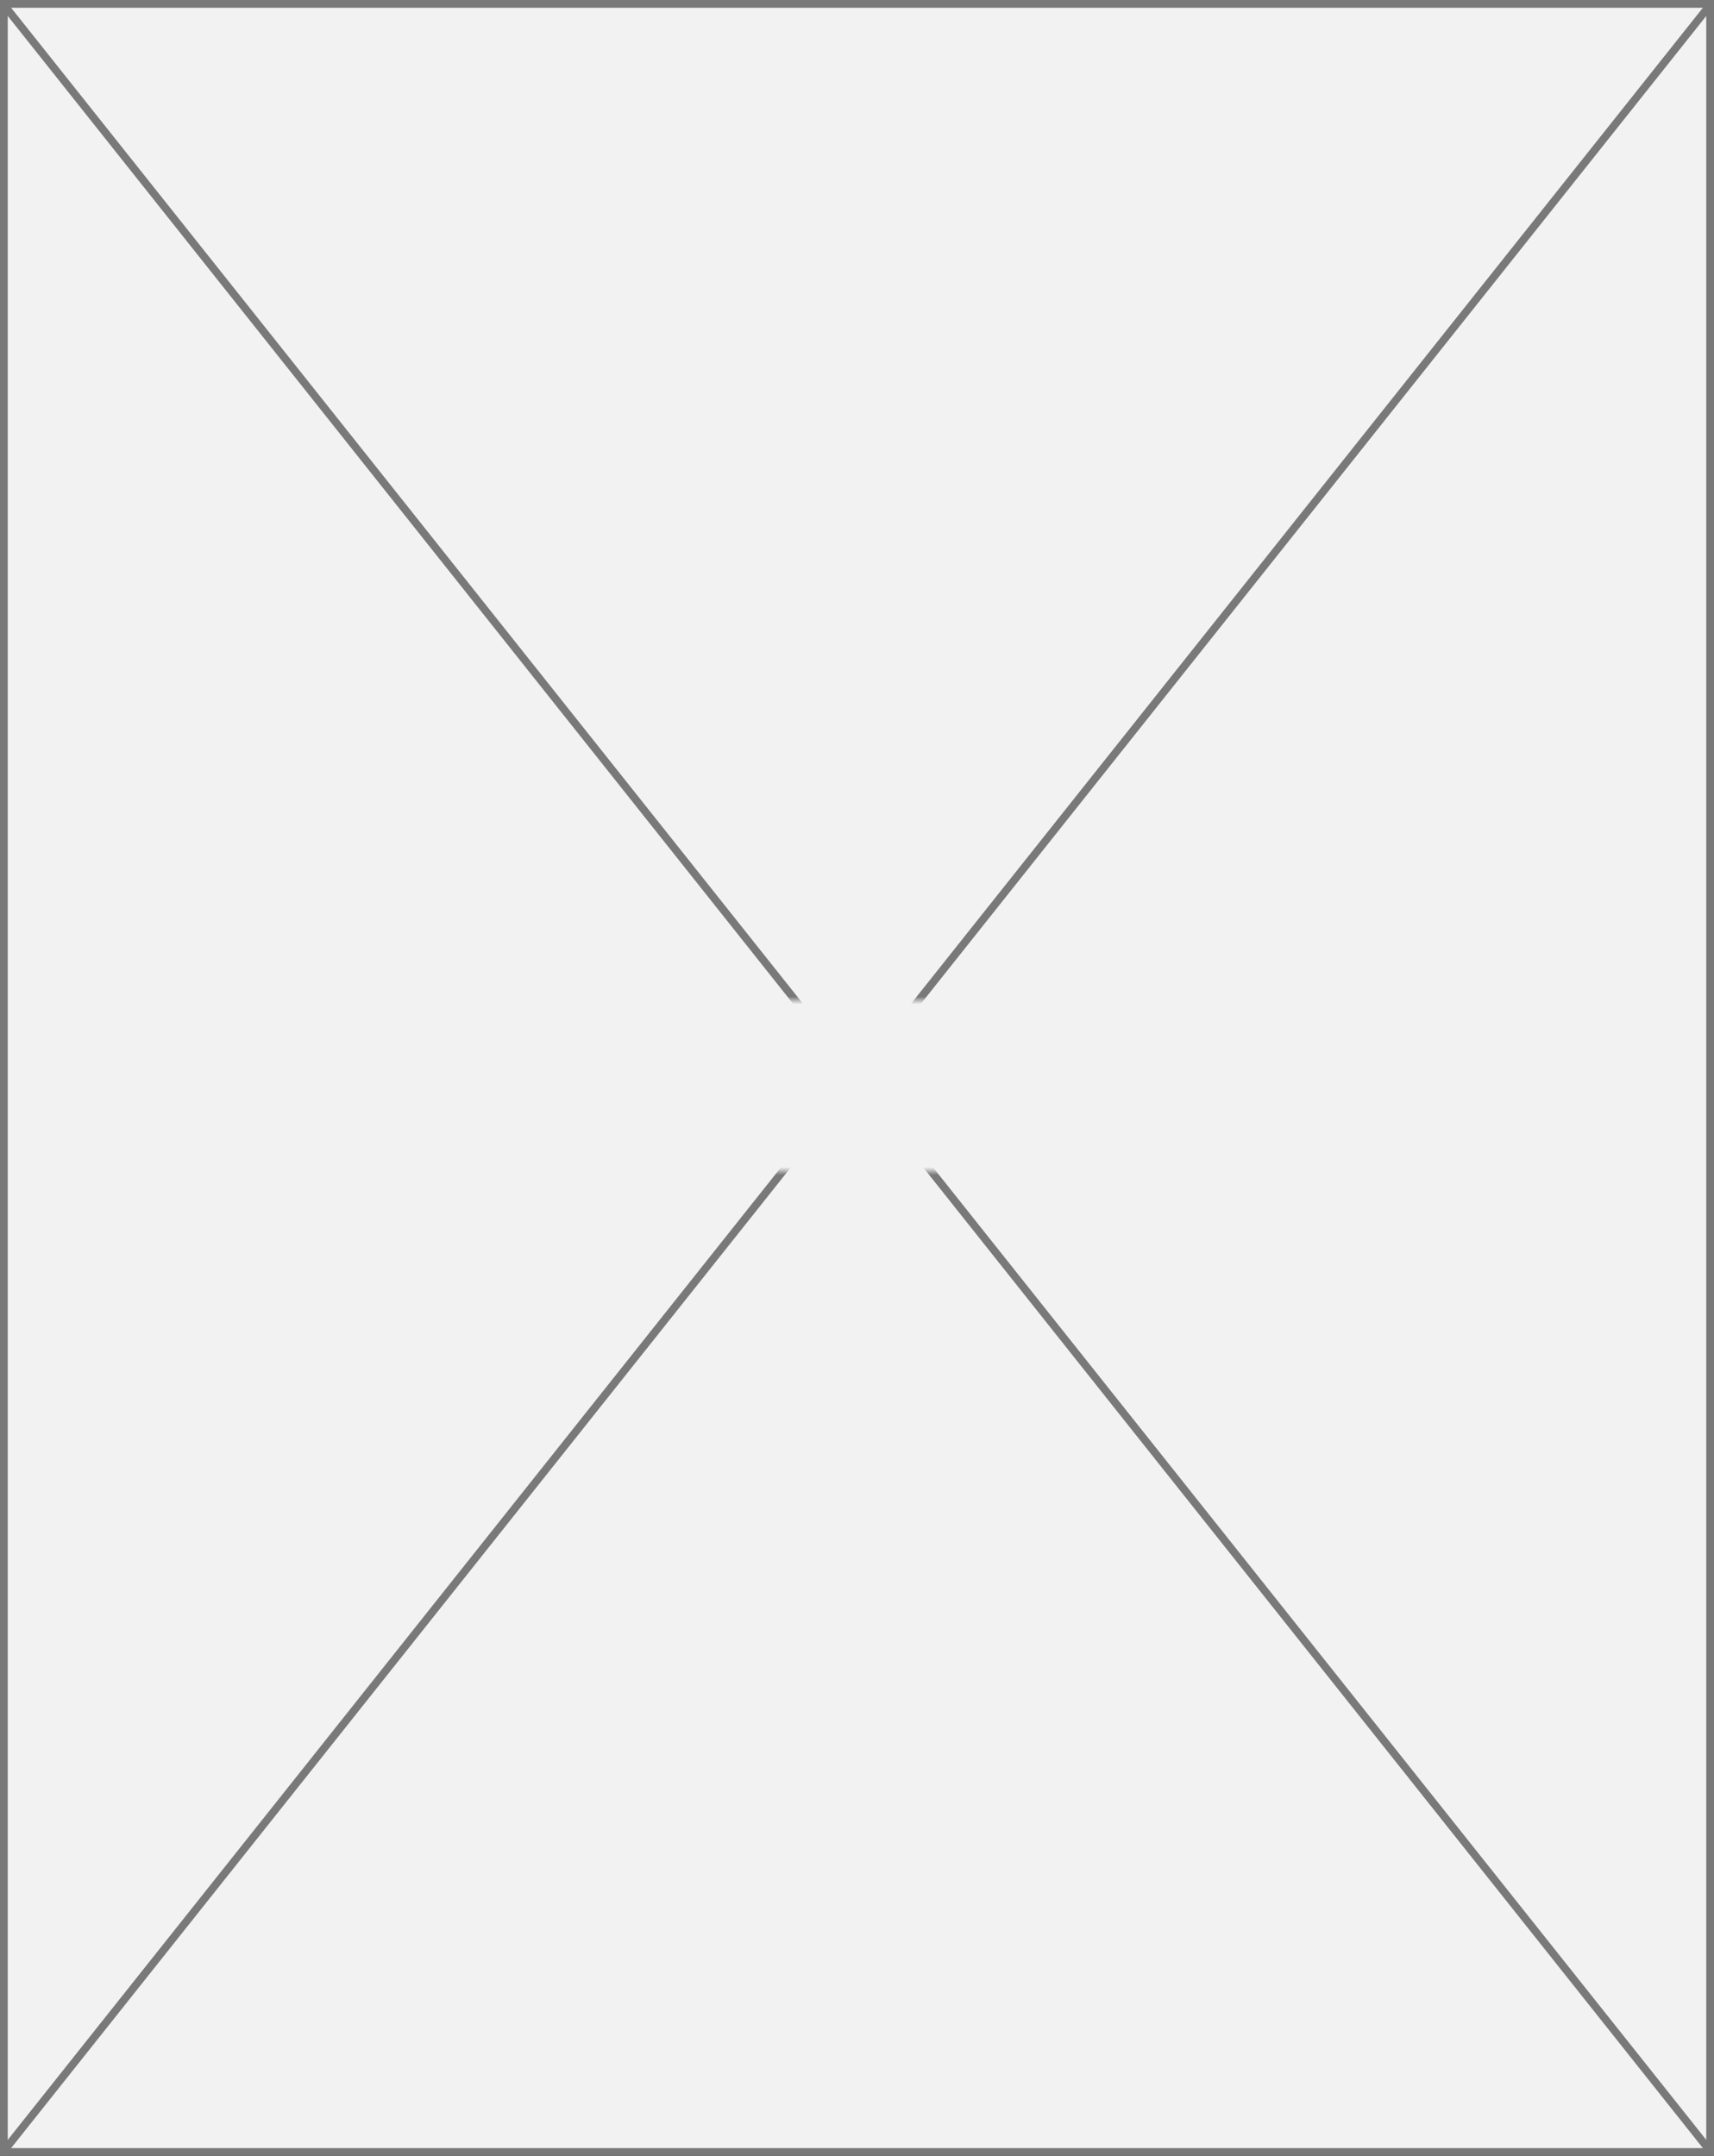 ﻿<?xml version="1.0" encoding="utf-8"?>
<svg version="1.1" xmlns:xlink="http://www.w3.org/1999/xlink" width="221px" height="278px" xmlns="http://www.w3.org/2000/svg">
  <rect width="100%" height="100%" fill="#333333" stroke="none"/>
  <defs>
    <mask fill="white" id="clip15">
      <path d="M 272 388  L 351 388  L 351 410  L 272 410  Z M 200 259  L 421 259  L 421 537  L 200 537  Z " fill-rule="evenodd" />
    </mask>
  </defs>
  <g transform="matrix(1 0 0 1 -200 -259 )">
    <path d="M 200.5 259.5  L 420.5 259.5  L 420.5 536.5  L 200.5 536.5  L 200.5 259.5  Z " fill-rule="nonzero" fill="#f2f2f2" stroke="none" />
    <path d="M 200.5 259.5  L 420.5 259.5  L 420.5 536.5  L 200.5 536.5  L 200.5 259.5  Z " stroke-width="1" stroke="#797979" fill="none" />
    <path d="M 200.391 259.492  L 420.609 536.508  M 420.609 259.492  L 200.391 536.508  " stroke-width="1" stroke="#797979" fill="none" mask="url(#clip15)" />
  </g>
</svg>